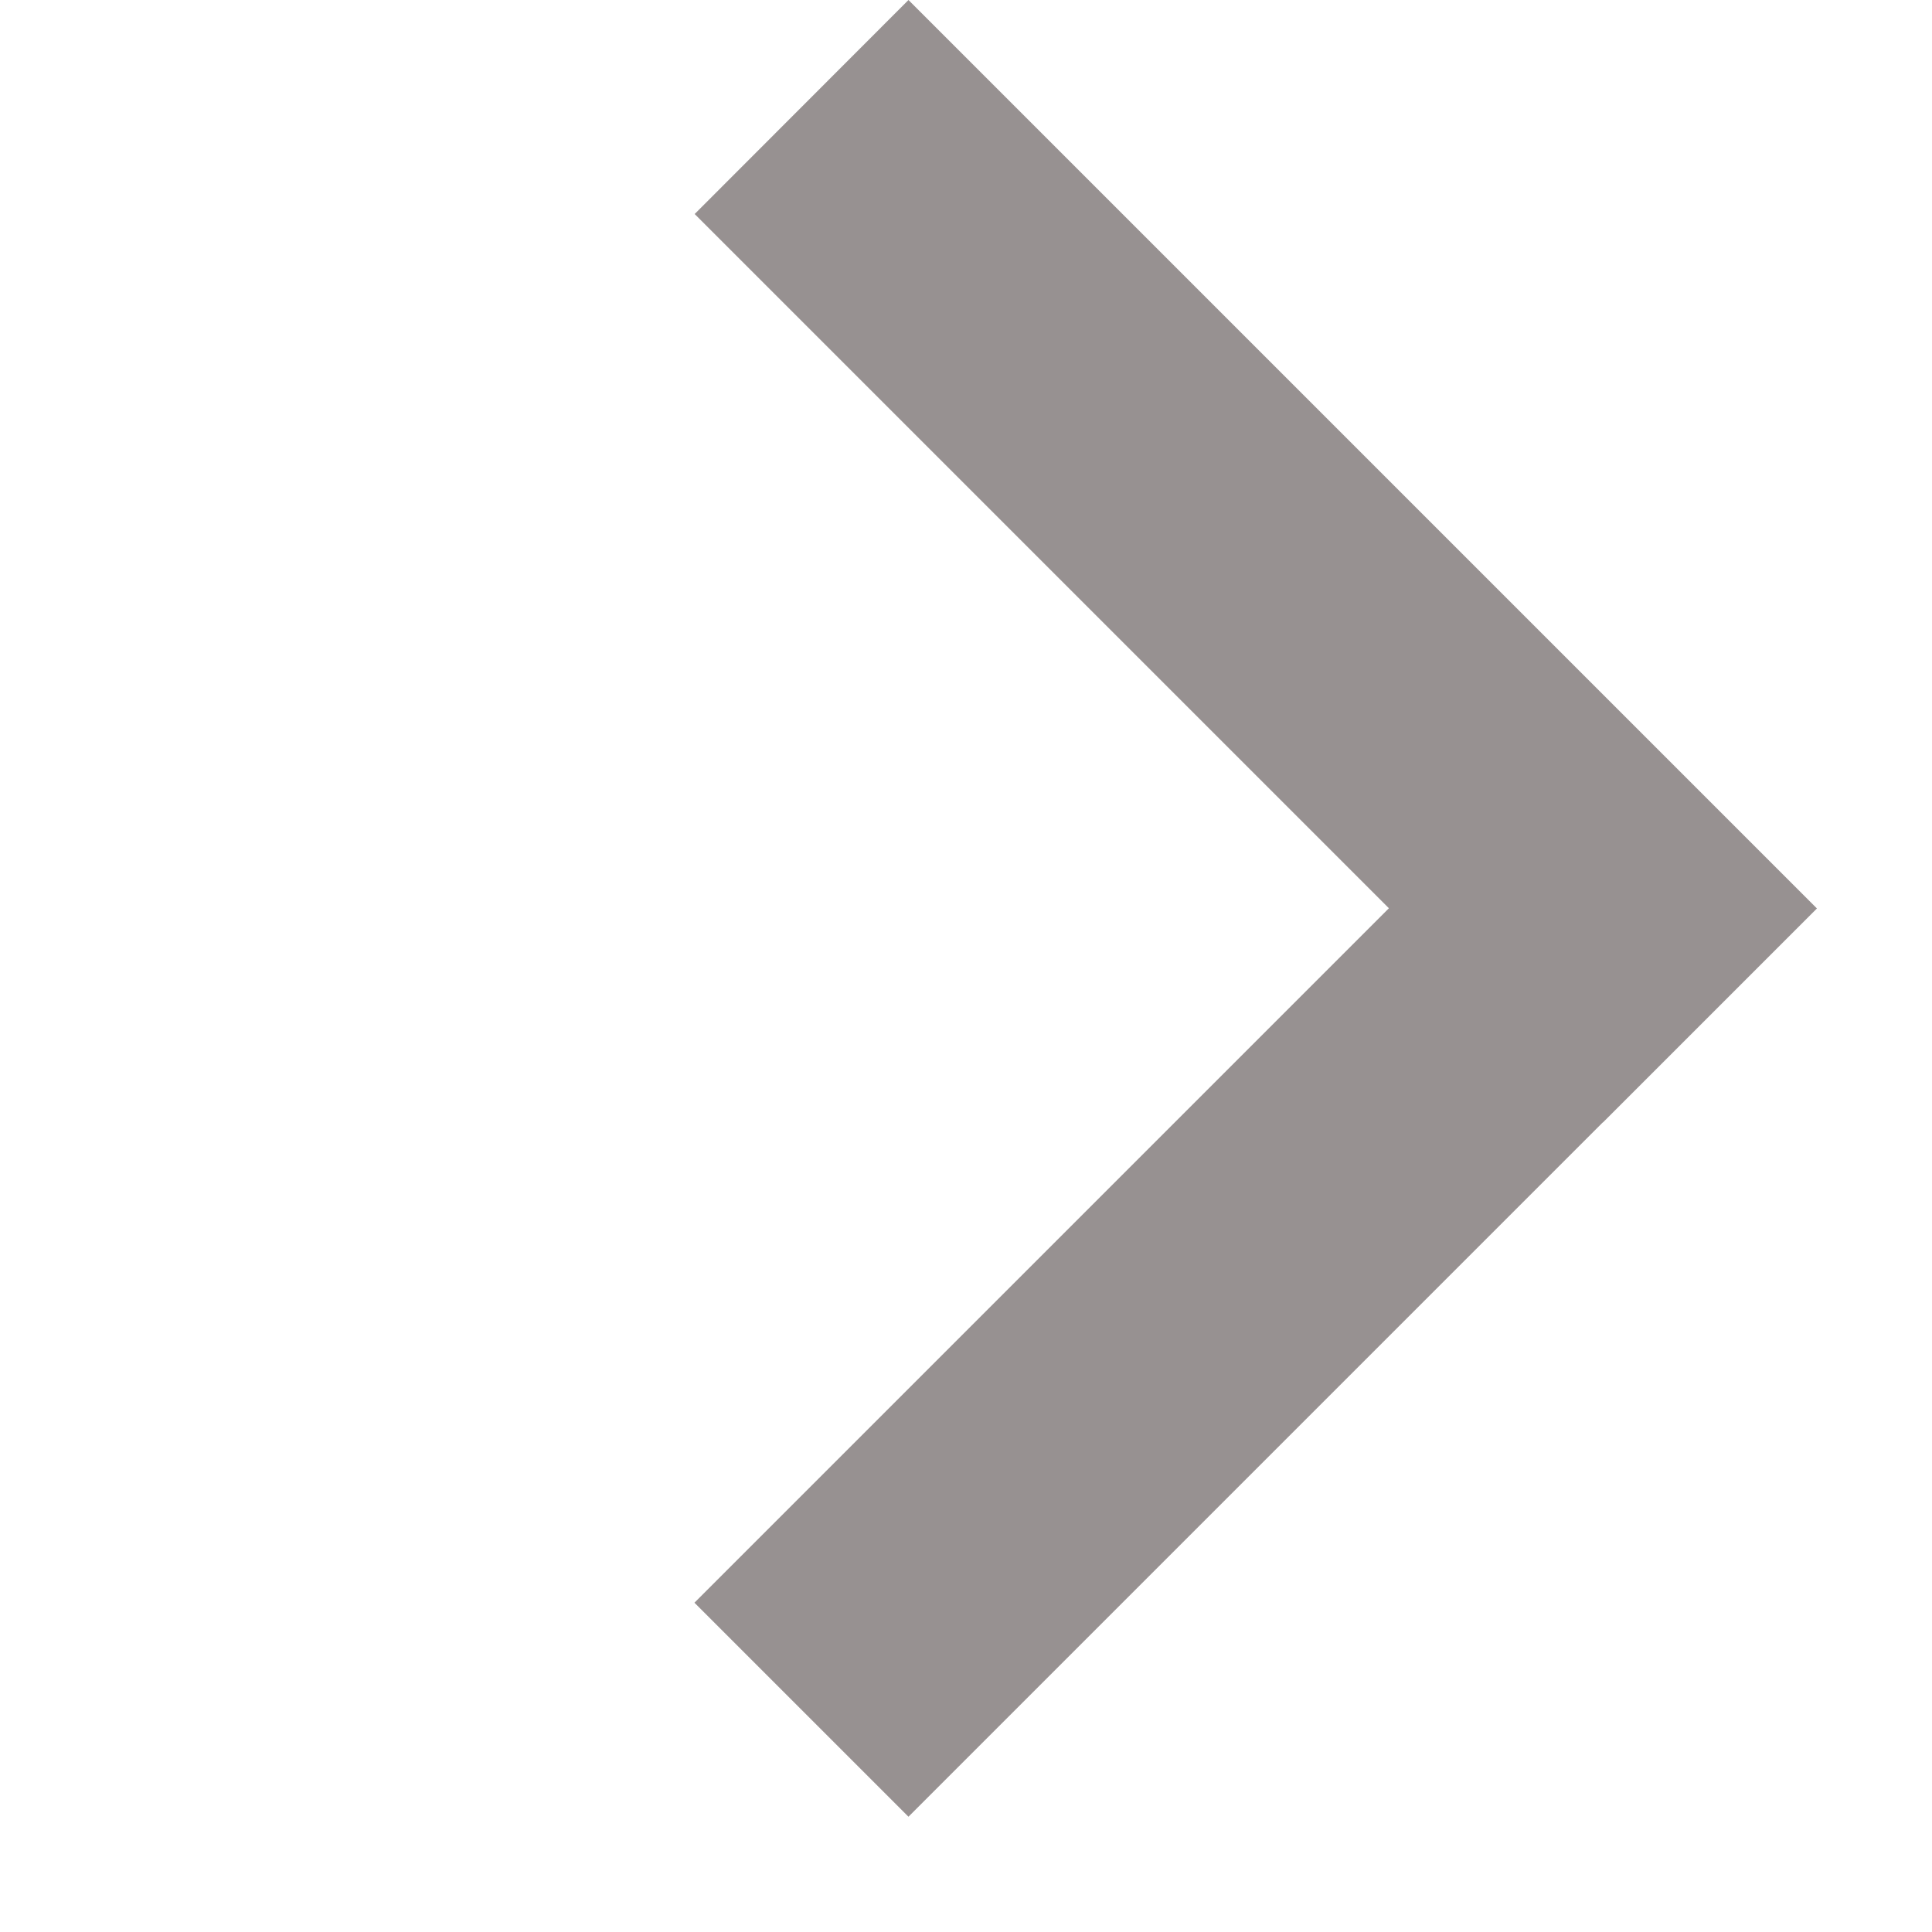 <svg width="9" height="9" viewBox="0 0 9 9" fill="none" xmlns="http://www.w3.org/2000/svg">
<path fill-rule="evenodd" clip-rule="evenodd" d="M3.235 7.466L4.232 8.463L7.467 5.228L7.467 5.229L8.464 4.232L4.232 4.53953e-05L3.236 0.997L6.47 4.231L3.235 7.466Z" fill="#979191"/>
</svg>
